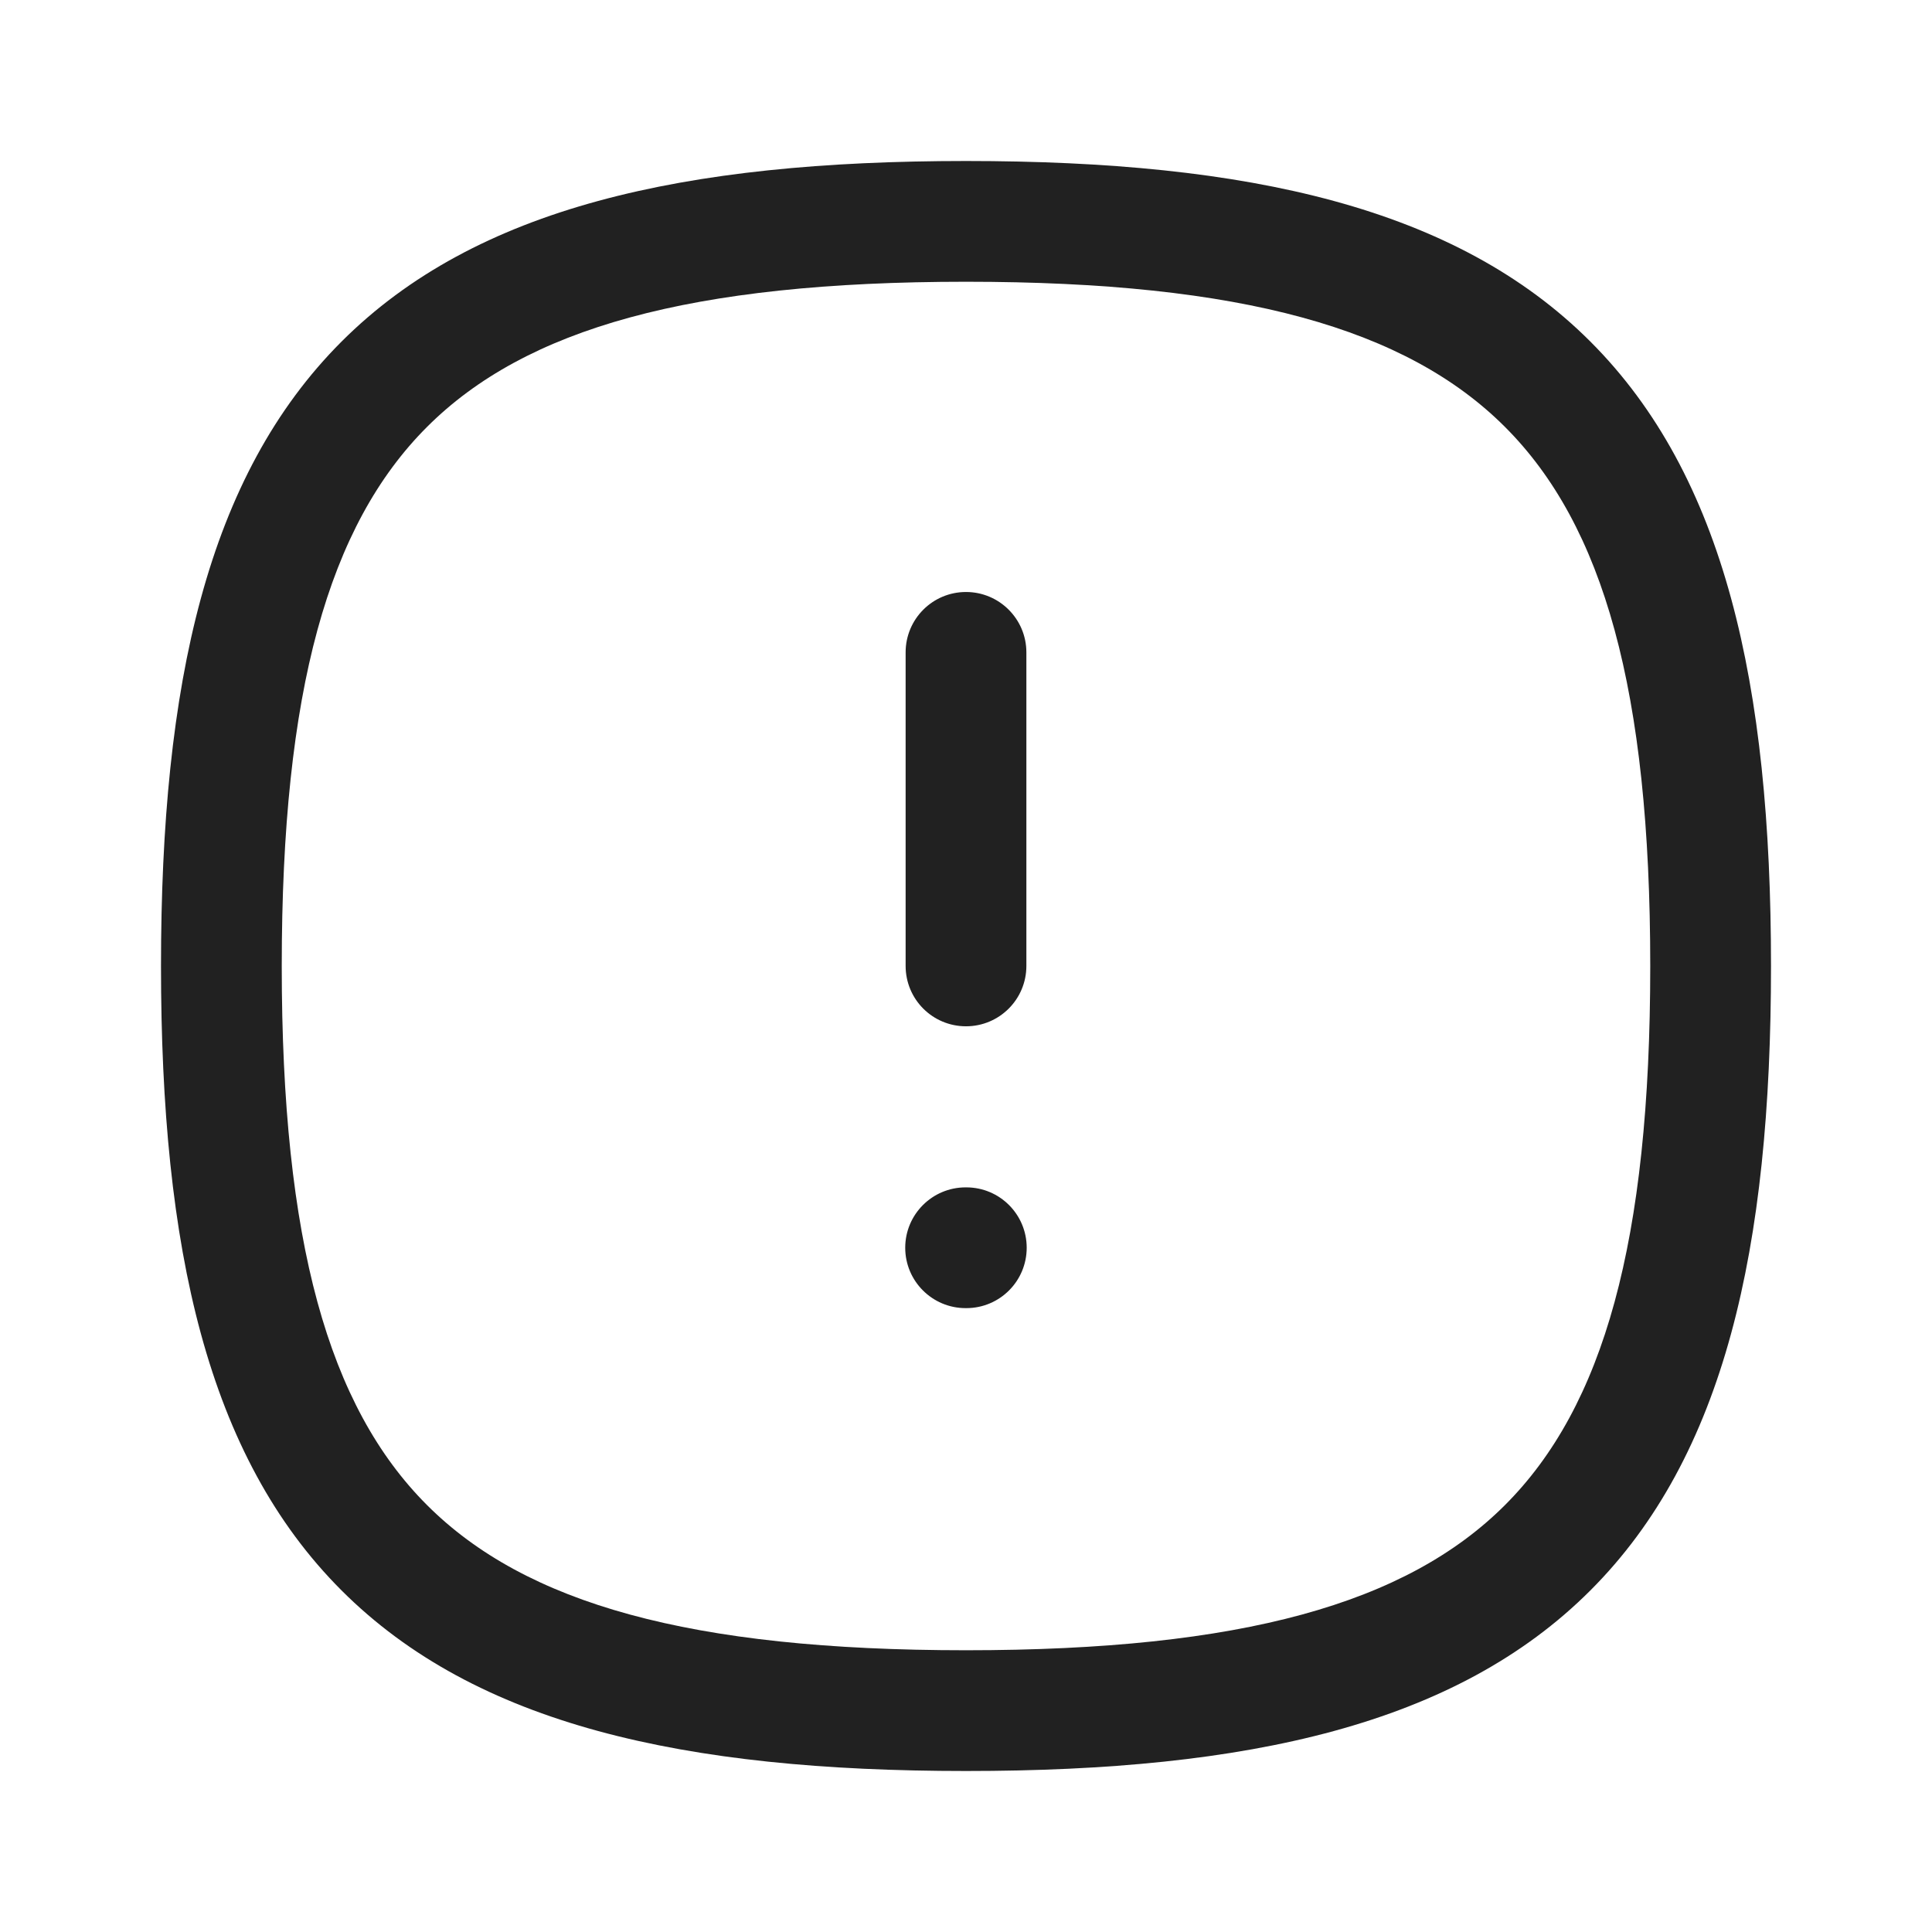 <svg width="24" height="24" viewBox="0 0 24 24" fill="none" xmlns="http://www.w3.org/2000/svg">
<path fill-rule="evenodd" clip-rule="evenodd" d="M5.304 5.304C4.081 6.527 3.5 8.573 3.5 12C3.5 15.427 4.081 17.473 5.304 18.696C6.527 19.919 8.573 20.5 12 20.5C15.427 20.5 17.473 19.919 18.696 18.696C19.919 17.473 20.5 15.427 20.5 12C20.5 8.573 19.919 6.527 18.696 5.304C17.473 4.081 15.427 3.5 12 3.5C8.573 3.5 6.527 4.081 5.304 5.304ZM4.243 4.243C5.911 2.576 8.49 2 12 2C15.51 2 18.089 2.576 19.756 4.243C21.424 5.911 22 8.49 22 12C22 15.51 21.424 18.089 19.756 19.757C18.089 21.424 15.51 22 12 22C8.49 22 5.911 21.424 4.243 19.757C2.575 18.089 2 15.51 2 12C2 8.49 2.575 5.911 4.243 4.243Z" fill="#212121"/>
<path fill-rule="evenodd" clip-rule="evenodd" d="M11.245 15.5C11.245 15.086 11.581 14.75 11.995 14.75H12.004C12.419 14.75 12.754 15.086 12.754 15.5C12.754 15.914 12.419 16.25 12.004 16.25H11.995C11.581 16.25 11.245 15.914 11.245 15.5Z" fill="#212121"/>
<path fill-rule="evenodd" clip-rule="evenodd" d="M12 7.354C12.414 7.354 12.75 7.69 12.75 8.104V11.999C12.75 12.414 12.414 12.749 12 12.749C11.585 12.749 11.25 12.414 11.25 11.999V8.104C11.25 7.69 11.585 7.354 12 7.354Z" fill="#212121"/>
</svg>
